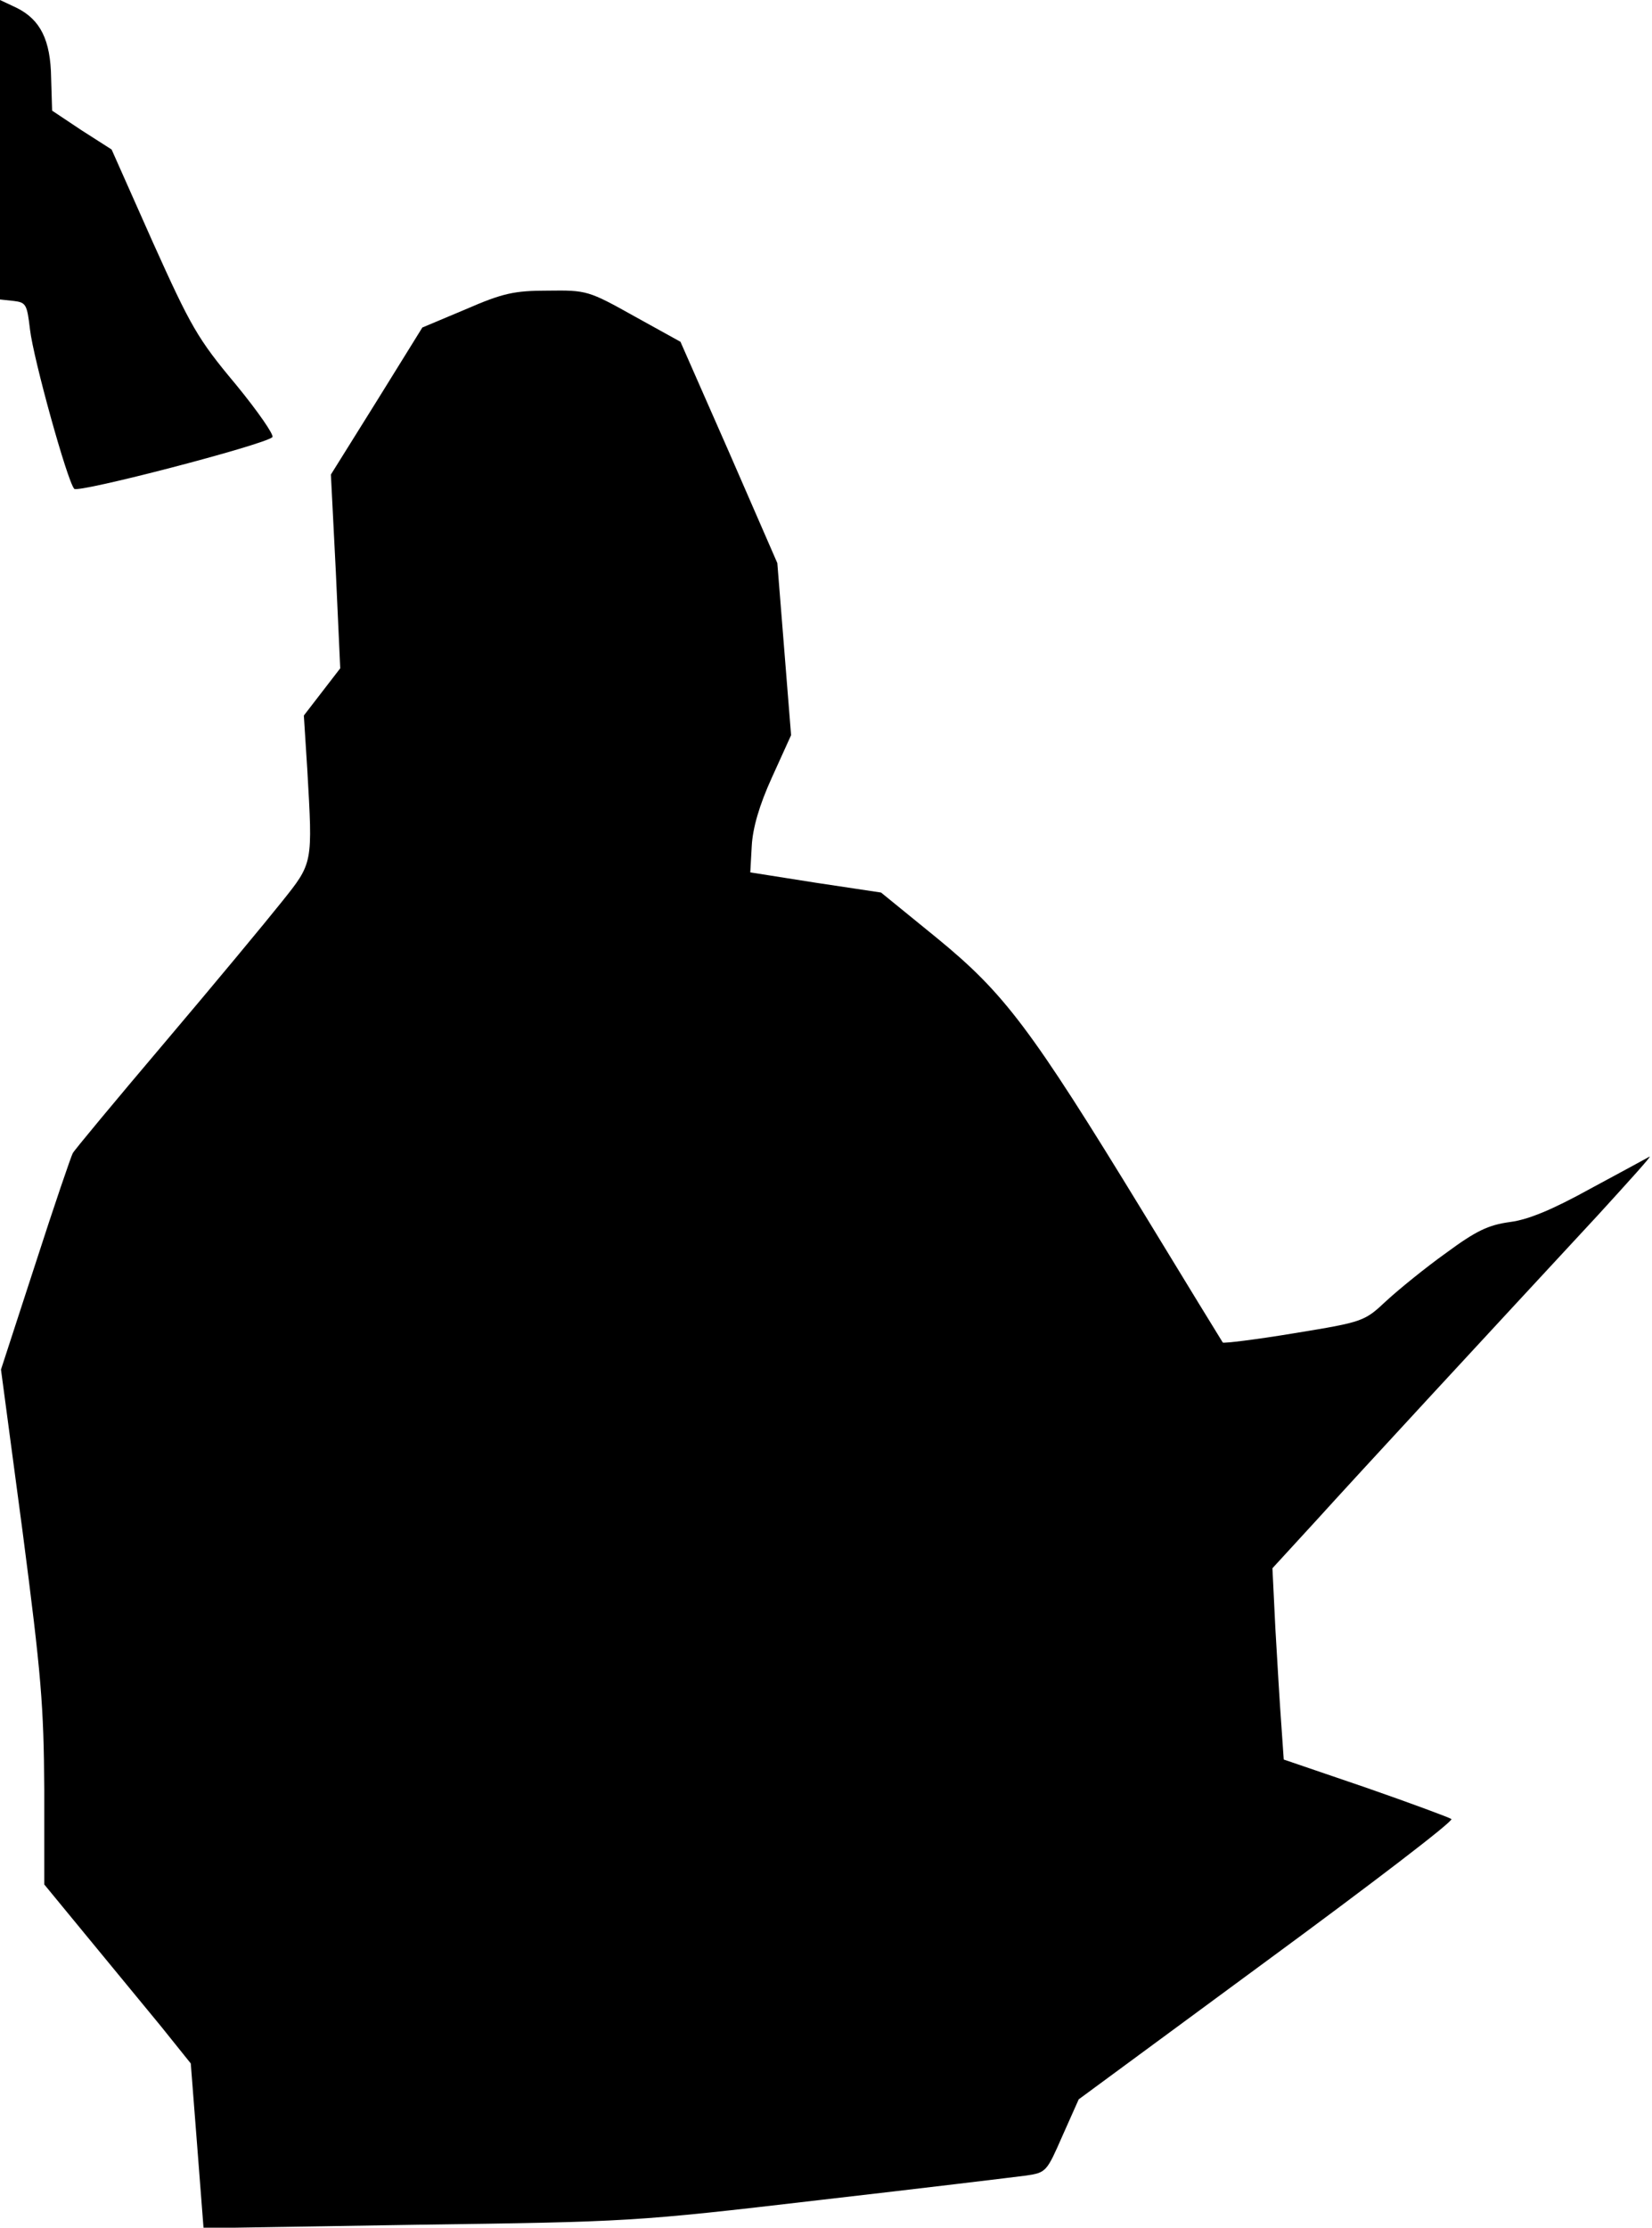 <?xml version="1.0" standalone="no"?>
<!DOCTYPE svg PUBLIC "-//W3C//DTD SVG 20010904//EN"
 "http://www.w3.org/TR/2001/REC-SVG-20010904/DTD/svg10.dtd">
<svg version="1.0" xmlns="http://www.w3.org/2000/svg"
 width="336pt" height="453pt" viewBox="0 0 336 453"
 preserveAspectRatio="xMidYMid meet">
<g transform="translate(0,453) scale(0.1,-0.1)"
fill="#000000" stroke="none">
<path fill="#000000" stroke="none" d="M0 4226 l0 -305 28 -3 c25 -3 27 -7 33
-58 7 -60 76 -309 90 -324 8 -9 385 89 403 105 4 4 -29 52 -75 108 -77 92 -91
117 -168 288 l-84 189 -61 39 -60 40 -2 66 c-1 78 -22 119 -70 143 l-34 16 0
-304z"/>
<path fill="#000000" stroke="none" d="M947 3901 l-88 -37 -93 -150 -93 -149
10 -197 9 -197 -37 -48 -37 -48 7 -110 c11 -192 12 -189 -52 -269 -31 -39
-138 -168 -238 -286 -100 -118 -184 -219 -187 -225 -3 -5 -38 -107 -76 -225
l-70 -215 44 -330 c38 -292 43 -353 44 -524 l0 -193 88 -107 c48 -58 115 -140
149 -181 l61 -76 13 -167 13 -168 435 7 c431 6 440 6 816 50 209 24 399 47
422 50 41 6 42 8 74 81 l33 74 383 282 c211 155 380 284 375 288 -4 3 -82 32
-174 64 l-167 57 -5 72 c-3 39 -8 126 -12 194 l-6 123 89 97 c86 95 345 375
573 621 63 69 111 122 105 119 -5 -3 -59 -32 -120 -65 -78 -43 -126 -63 -164
-68 -44 -6 -69 -18 -130 -63 -42 -30 -96 -74 -121 -97 -45 -42 -46 -43 -187
-66 -78 -13 -144 -21 -146 -19 -2 3 -75 122 -162 265 -229 375 -282 445 -420
558 l-113 92 -133 20 -133 21 3 54 c2 36 15 82 41 139 l39 86 -14 175 -14 175
-98 225 -99 225 -94 52 c-93 52 -97 53 -175 52 -69 0 -92 -5 -168 -38z"/>
</g>
</svg>
